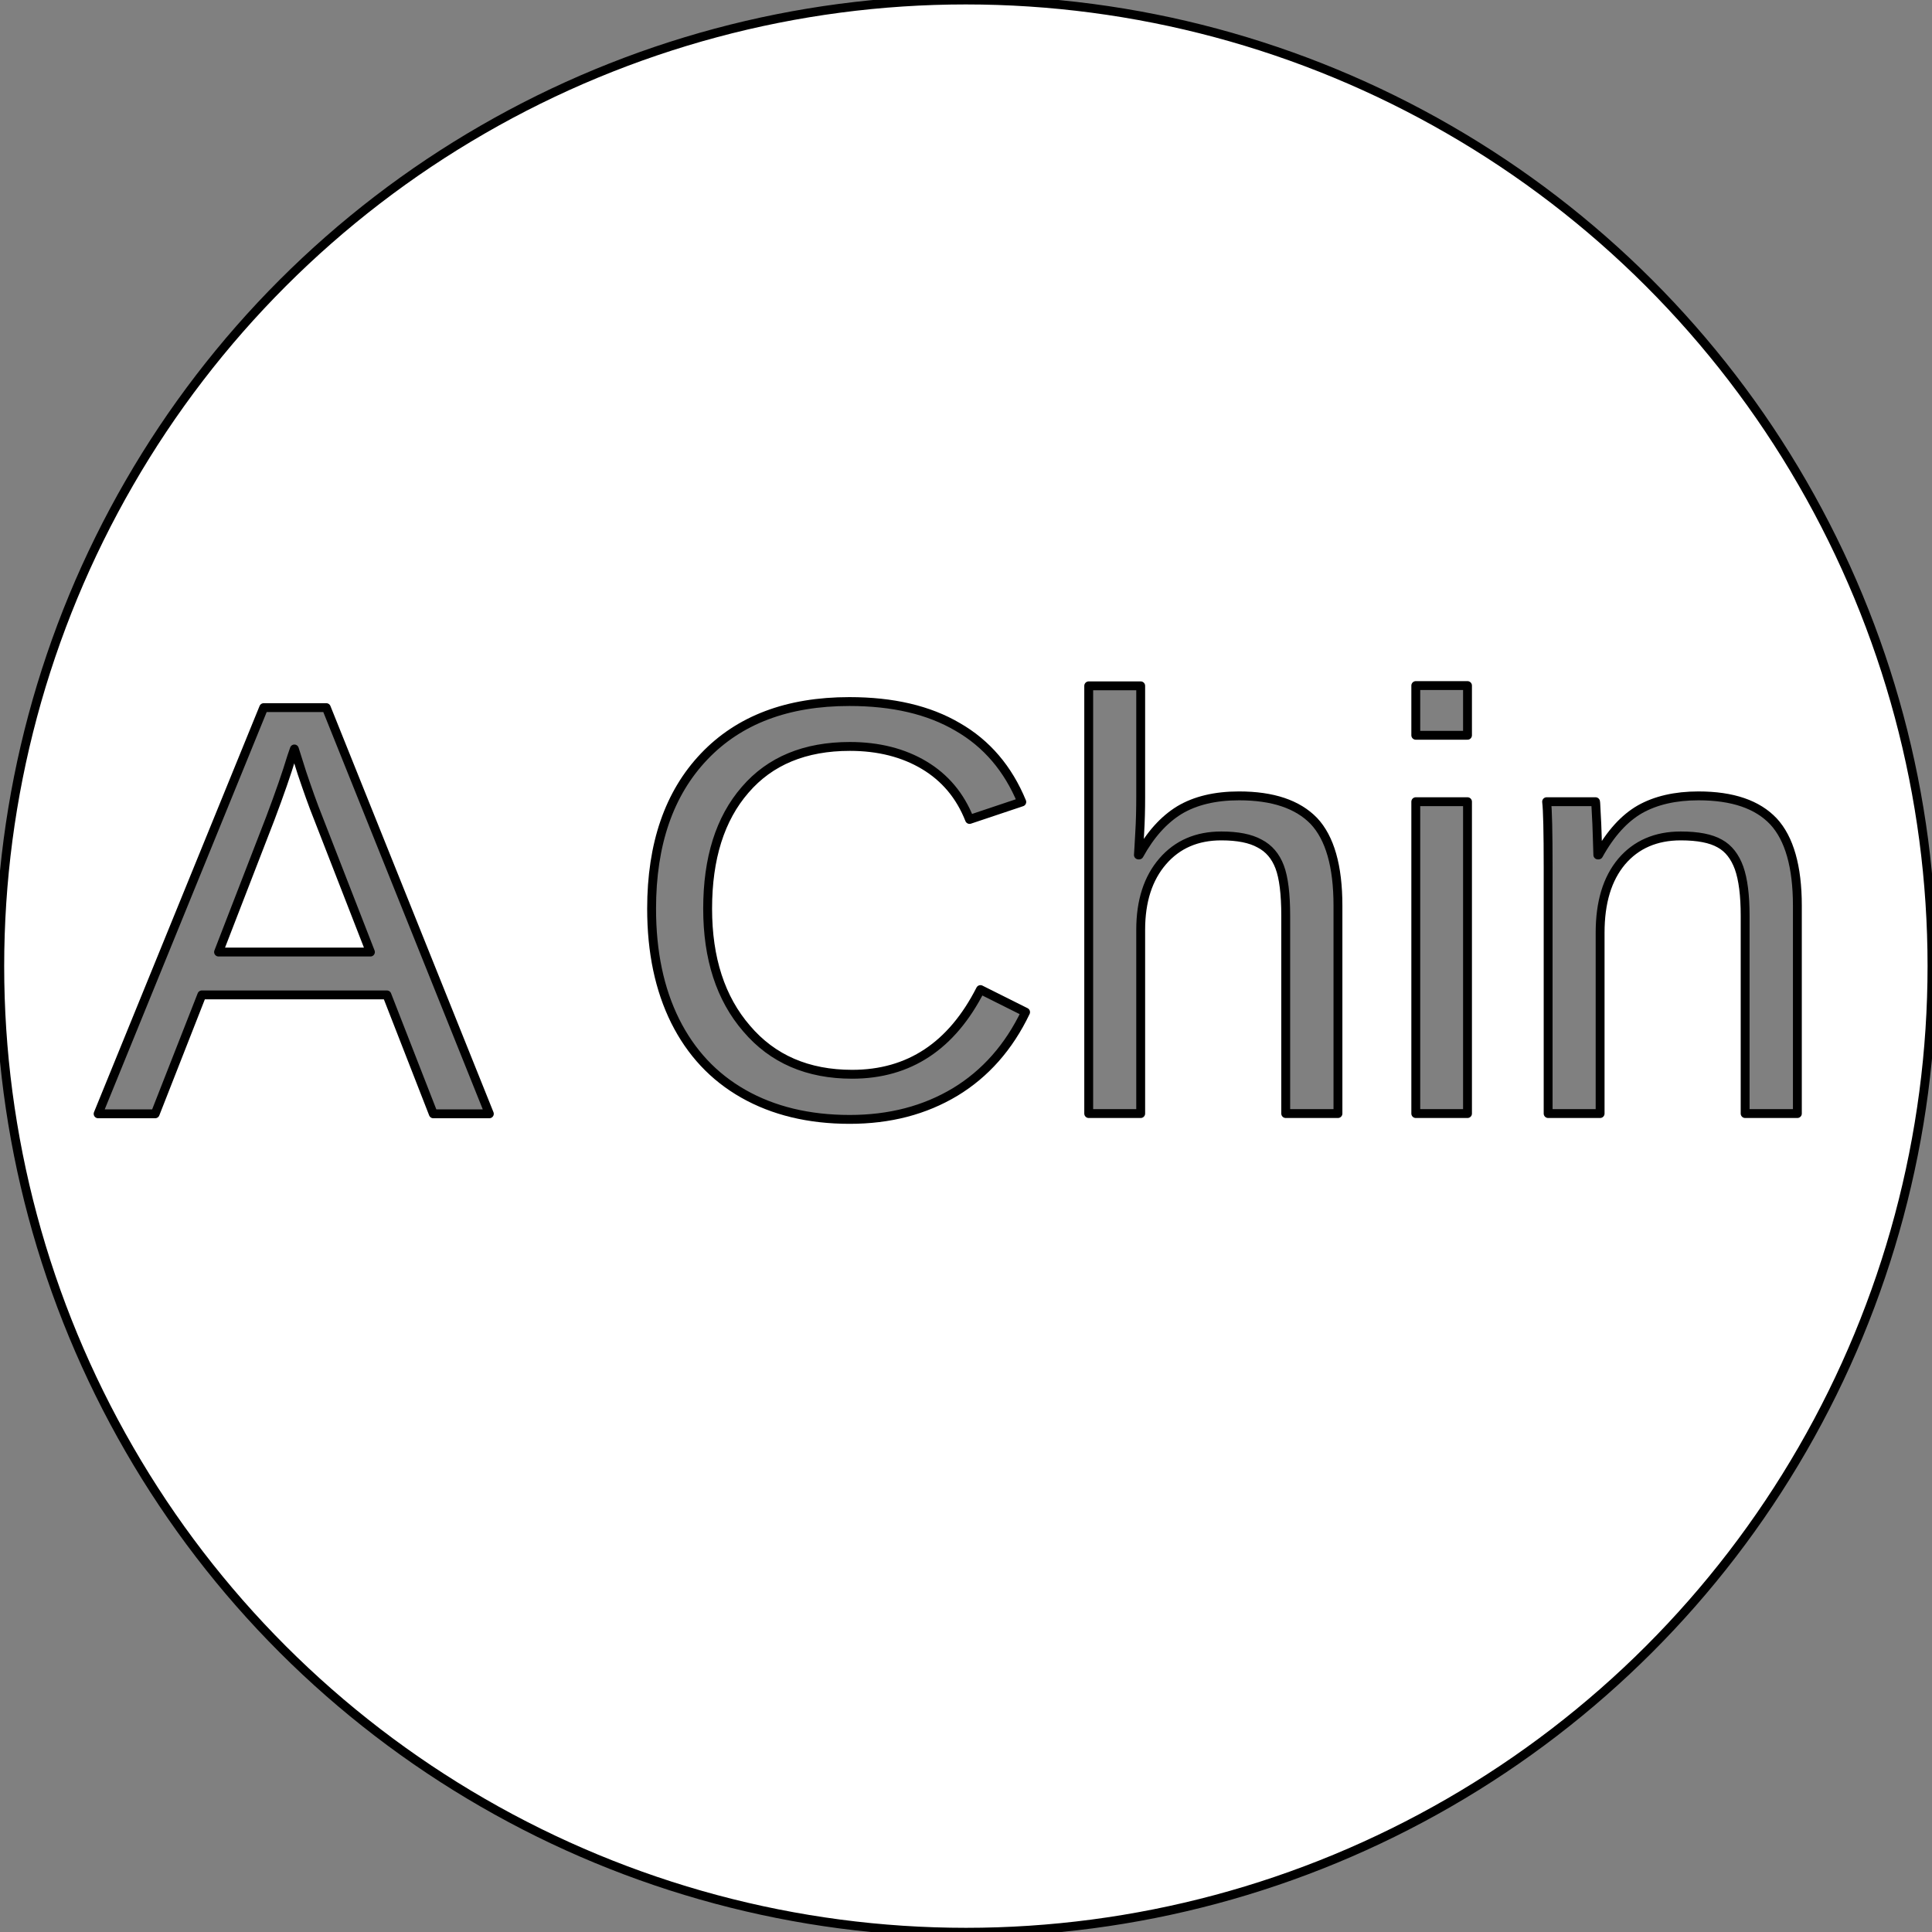 <?xml version="1.0" encoding="UTF-8"?>
<!DOCTYPE svg PUBLIC "-//W3C//DTD SVG 1.1//EN" "http://www.w3.org/Graphics/SVG/1.1/DTD/svg11.dtd">
<svg version="1.2" width="76.2mm" height="76.2mm" viewBox="0 0 7620 7620" preserveAspectRatio="xMidYMid" fill-rule="evenodd" stroke-width="28.222" stroke-linejoin="round" xmlns="http://www.w3.org/2000/svg" xmlns:ooo="http://xml.openoffice.org/svg/export" xmlns:xlink="http://www.w3.org/1999/xlink" xmlns:presentation="http://sun.com/xmlns/staroffice/presentation" xmlns:smil="http://www.w3.org/2001/SMIL20/" xmlns:anim="urn:oasis:names:tc:opendocument:xmlns:animation:1.0" xml:space="preserve">
 <rect x="0" y="0" width="7620" height="7620" fill="#808080" stroke="none"/>
 <defs class="ClipPathGroup">
  <clipPath id="presentation_clip_path" clipPathUnits="userSpaceOnUse">
   <rect x="0" y="0" width="7620" height="7620"/>
  </clipPath>
  <clipPath id="presentation_clip_path_shrink" clipPathUnits="userSpaceOnUse">
   <rect x="7" y="7" width="7605" height="7605"/>
  </clipPath>
 </defs>
 <defs class="TextShapeIndex">
  <g ooo:slide="id1" ooo:id-list="id3"/>
 </defs>
 <defs class="EmbeddedBulletChars">
  <g id="bullet-char-template-57356" transform="scale(0,-0)">
   <path d="M 580,1141 L 1163,571 580,0 -4,571 580,1141 Z"/>
  </g>
  <g id="bullet-char-template-57354" transform="scale(0,-0)">
   <path d="M 8,1128 L 1137,1128 1137,0 8,0 8,1128 Z"/>
  </g>
  <g id="bullet-char-template-10146" transform="scale(0,-0)">
   <path d="M 174,0 L 602,739 174,1481 1456,739 174,0 Z M 1358,739 L 309,1346 659,739 1358,739 Z"/>
  </g>
  <g id="bullet-char-template-10132" transform="scale(0,-0)">
   <path d="M 2015,739 L 1276,0 717,0 1260,543 174,543 174,936 1260,936 717,1481 1274,1481 2015,739 Z"/>
  </g>
  <g id="bullet-char-template-10007" transform="scale(0,-0)">
   <path d="M 0,-2 C -7,14 -16,27 -25,37 L 356,567 C 262,823 215,952 215,954 215,979 228,992 255,992 264,992 276,990 289,987 310,991 331,999 354,1012 L 381,999 492,748 772,1049 836,1024 860,1049 C 881,1039 901,1025 922,1006 886,937 835,863 770,784 769,783 710,716 594,584 L 774,223 C 774,196 753,168 711,139 L 727,119 C 717,90 699,76 672,76 641,76 570,178 457,381 L 164,-76 C 142,-110 111,-127 72,-127 30,-127 9,-110 8,-76 1,-67 -2,-52 -2,-32 -2,-23 -1,-13 0,-2 Z"/>
  </g>
  <g id="bullet-char-template-10004" transform="scale(0,-0)">
   <path d="M 285,-33 C 182,-33 111,30 74,156 52,228 41,333 41,471 41,549 55,616 82,672 116,743 169,778 240,778 293,778 328,747 346,684 L 369,508 C 377,444 397,411 428,410 L 1163,1116 C 1174,1127 1196,1133 1229,1133 1271,1133 1292,1118 1292,1087 L 1292,965 C 1292,929 1282,901 1262,881 L 442,47 C 390,-6 338,-33 285,-33 Z"/>
  </g>
  <g id="bullet-char-template-9679" transform="scale(0,-0)">
   <path d="M 813,0 C 632,0 489,54 383,161 276,268 223,411 223,592 223,773 276,916 383,1023 489,1130 632,1184 813,1184 992,1184 1136,1130 1245,1023 1353,916 1407,772 1407,592 1407,412 1353,268 1245,161 1136,54 992,0 813,0 Z"/>
  </g>
  <g id="bullet-char-template-8226" transform="scale(0,-0)">
   <path d="M 346,457 C 273,457 209,483 155,535 101,586 74,649 74,723 74,796 101,859 155,911 209,963 273,989 346,989 419,989 480,963 531,910 582,859 608,796 608,723 608,648 583,586 532,535 482,483 420,457 346,457 Z"/>
  </g>
  <g id="bullet-char-template-8211" transform="scale(0,-0)">
   <path d="M -4,459 L 1135,459 1135,606 -4,606 -4,459 Z"/>
  </g>
  <g id="bullet-char-template-61548" transform="scale(0,-0)">
   <path d="M 173,740 C 173,903 231,1043 346,1159 462,1274 601,1332 765,1332 928,1332 1067,1274 1183,1159 1299,1043 1357,903 1357,740 1357,577 1299,437 1183,322 1067,206 928,148 765,148 601,148 462,206 346,322 231,437 173,577 173,740 Z"/>
  </g>
 </defs>
 <g>
  <g id="id2" class="Master_Slide">
   <g id="bg-id2" class="Background"/>
   <g id="bo-id2" class="BackgroundObjects"/>
  </g>
 </g>
 <g class="SlideGroup">
  <g>
   <g id="container-id1">
    <g id="id1" class="Slide" clip-path="url(#presentation_clip_path)">
     <g class="Page">
      <g class="com.sun.star.drawing.ClosedBezierShape">
       <g id="id3">
        <rect class="BoundingBox" stroke="none" fill="none" x="-19" y="-18" width="7658" height="7658"/>
        <path fill="rgb(255,255,255)" stroke="none" d="M 1709,4393 L 1930,4393 1287,2791 1040,2791 387,4393 612,4393 796,3924 1526,3924 1709,4393 Z M 1161,2954 L 1191,3049 C 1213,3114 1234,3174 1255,3226 L 1461,3755 862,3755 1066,3228 C 1103,3130 1131,3049 1150,2986 L 1161,2954 Z M 3352,2944 C 3465,2944 3563,2969 3645,3018 3727,3067 3787,3138 3824,3232 L 4030,3163 C 3976,3032 3892,2933 3777,2867 3663,2800 3521,2767 3350,2767 3106,2767 2915,2839 2777,2984 2639,3129 2570,3329 2570,3584 2570,3755 2601,3902 2663,4027 2725,4151 2814,4247 2932,4314 3050,4381 3190,4415 3351,4415 3509,4415 3647,4379 3767,4307 3886,4235 3979,4130 4045,3992 L 3867,3903 C 3754,4125 3586,4237 3361,4237 3186,4237 3047,4177 2945,4057 2842,3938 2791,3780 2791,3584 2791,3385 2840,3229 2939,3115 3037,3001 3175,2944 3352,2944 Z M 4493,3372 L 4490,3372 C 4491,3364 4492,3336 4495,3287 4498,3238 4499,3190 4499,3144 L 4499,2705 4294,2705 4294,4392 4499,4392 4499,3667 C 4499,3554 4528,3464 4586,3397 4644,3330 4721,3297 4817,3297 4882,3297 4932,3307 4968,3327 5005,3346 5031,3377 5047,3419 5063,3461 5071,3526 5071,3612 L 5071,4392 5277,4392 5277,3572 C 5277,3416 5245,3305 5182,3238 5118,3172 5020,3139 4887,3139 4792,3139 4714,3158 4652,3195 4590,3233 4537,3292 4493,3372 Z M 5584,2900 L 5788,2900 5788,2704 5584,2704 5584,2900 Z M 5584,4392 L 5788,4392 5788,3162 5584,3162 5584,4392 Z M 6883,4392 L 7089,4392 7089,3572 C 7089,3418 7057,3307 6995,3240 6932,3173 6834,3139 6699,3139 6607,3139 6530,3157 6468,3192 6407,3227 6352,3287 6305,3372 L 6302,3372 C 6300,3312 6299,3271 6298,3250 6297,3228 6296,3209 6295,3192 6294,3176 6294,3166 6293,3162 L 6100,3162 C 6104,3194 6106,3281 6106,3424 L 6106,4392 6311,4392 6311,3679 C 6311,3559 6339,3466 6396,3398 6453,3331 6531,3297 6629,3297 6697,3297 6748,3307 6783,3327 6818,3346 6843,3379 6859,3423 6875,3468 6883,3531 6883,3612 L 6883,4392 Z M 7109,5716 C 6775,6295 6294,6776 5715,7110 5135,7445 4478,7621 3810,7621 3141,7621 2484,7445 1904,7110 1325,6776 844,6295 510,5716 175,5136 -1,4479 -1,3811 -1,3142 175,2485 510,1905 844,1326 1325,845 1904,511 2484,176 3141,0 3809,0 4478,0 5135,176 5715,511 6294,845 6775,1326 7109,1905 7444,2485 7620,3142 7620,3810 7620,4479 7444,5136 7109,5716 Z"/>
        <path fill="none" stroke="rgb(0,0,0)" stroke-width="35" stroke-linejoin="round" d="M 1709,4393 L 1930,4393 1287,2791 1040,2791 387,4393 612,4393 796,3924 1526,3924 1709,4393 Z"/>
        <path fill="none" stroke="rgb(0,0,0)" stroke-width="35" stroke-linejoin="round" d="M 1161,2954 L 1191,3049 C 1213,3114 1234,3174 1255,3226 L 1461,3755 862,3755 1066,3228 C 1103,3130 1131,3049 1150,2986 L 1161,2954 Z"/>
        <path fill="none" stroke="rgb(0,0,0)" stroke-width="35" stroke-linejoin="round" d="M 3352,2944 C 3465,2944 3563,2969 3645,3018 3727,3067 3787,3138 3824,3232 L 4030,3163 C 3976,3032 3892,2933 3777,2867 3663,2800 3521,2767 3350,2767 3106,2767 2915,2839 2777,2984 2639,3129 2570,3329 2570,3584 2570,3755 2601,3902 2663,4027 2725,4151 2814,4247 2932,4314 3050,4381 3190,4415 3351,4415 3509,4415 3647,4379 3767,4307 3886,4235 3979,4130 4045,3992 L 3867,3903 C 3754,4125 3586,4237 3361,4237 3186,4237 3047,4177 2945,4057 2842,3938 2791,3780 2791,3584 2791,3385 2840,3229 2939,3115 3037,3001 3175,2944 3352,2944 Z"/>
        <path fill="none" stroke="rgb(0,0,0)" stroke-width="35" stroke-linejoin="round" d="M 4493,3372 L 4490,3372 C 4491,3364 4492,3336 4495,3287 4498,3238 4499,3190 4499,3144 L 4499,2705 4294,2705 4294,4392 4499,4392 4499,3667 C 4499,3554 4528,3464 4586,3397 4644,3330 4721,3297 4817,3297 4882,3297 4932,3307 4968,3327 5005,3346 5031,3377 5047,3419 5063,3461 5071,3526 5071,3612 L 5071,4392 5277,4392 5277,3572 C 5277,3416 5245,3305 5182,3238 5118,3172 5020,3139 4887,3139 4792,3139 4714,3158 4652,3195 4590,3233 4537,3292 4493,3372 Z"/>
        <path fill="none" stroke="rgb(0,0,0)" stroke-width="35" stroke-linejoin="round" d="M 5584,2900 L 5788,2900 5788,2704 5584,2704 5584,2900 Z"/>
        <path fill="none" stroke="rgb(0,0,0)" stroke-width="35" stroke-linejoin="round" d="M 5584,4392 L 5788,4392 5788,3162 5584,3162 5584,4392 Z"/>
        <path fill="none" stroke="rgb(0,0,0)" stroke-width="35" stroke-linejoin="round" d="M 6883,4392 L 7089,4392 7089,3572 C 7089,3418 7057,3307 6995,3240 6932,3173 6834,3139 6699,3139 6607,3139 6530,3157 6468,3192 6407,3227 6352,3287 6305,3372 L 6302,3372 C 6300,3312 6299,3271 6298,3250 6297,3228 6296,3209 6295,3192 6294,3176 6294,3166 6293,3162 L 6100,3162 C 6104,3194 6106,3281 6106,3424 L 6106,4392 6311,4392 6311,3679 C 6311,3559 6339,3466 6396,3398 6453,3331 6531,3297 6629,3297 6697,3297 6748,3307 6783,3327 6818,3346 6843,3379 6859,3423 6875,3468 6883,3531 6883,3612 L 6883,4392 Z"/>
        <path fill="none" stroke="rgb(0,0,0)" stroke-width="35" stroke-linejoin="round" d="M 7109,5716 C 6775,6295 6294,6776 5715,7110 5135,7445 4478,7621 3810,7621 3141,7621 2484,7445 1904,7110 1325,6776 844,6295 510,5716 175,5136 -1,4479 -1,3811 -1,3142 175,2485 510,1905 844,1326 1325,845 1904,511 2484,176 3141,0 3809,0 4478,0 5135,176 5715,511 6294,845 6775,1326 7109,1905 7444,2485 7620,3142 7620,3810 7620,4479 7444,5136 7109,5716 Z"/>
       </g>
      </g>
     </g>
    </g>
   </g>
  </g>
 </g>
</svg>
